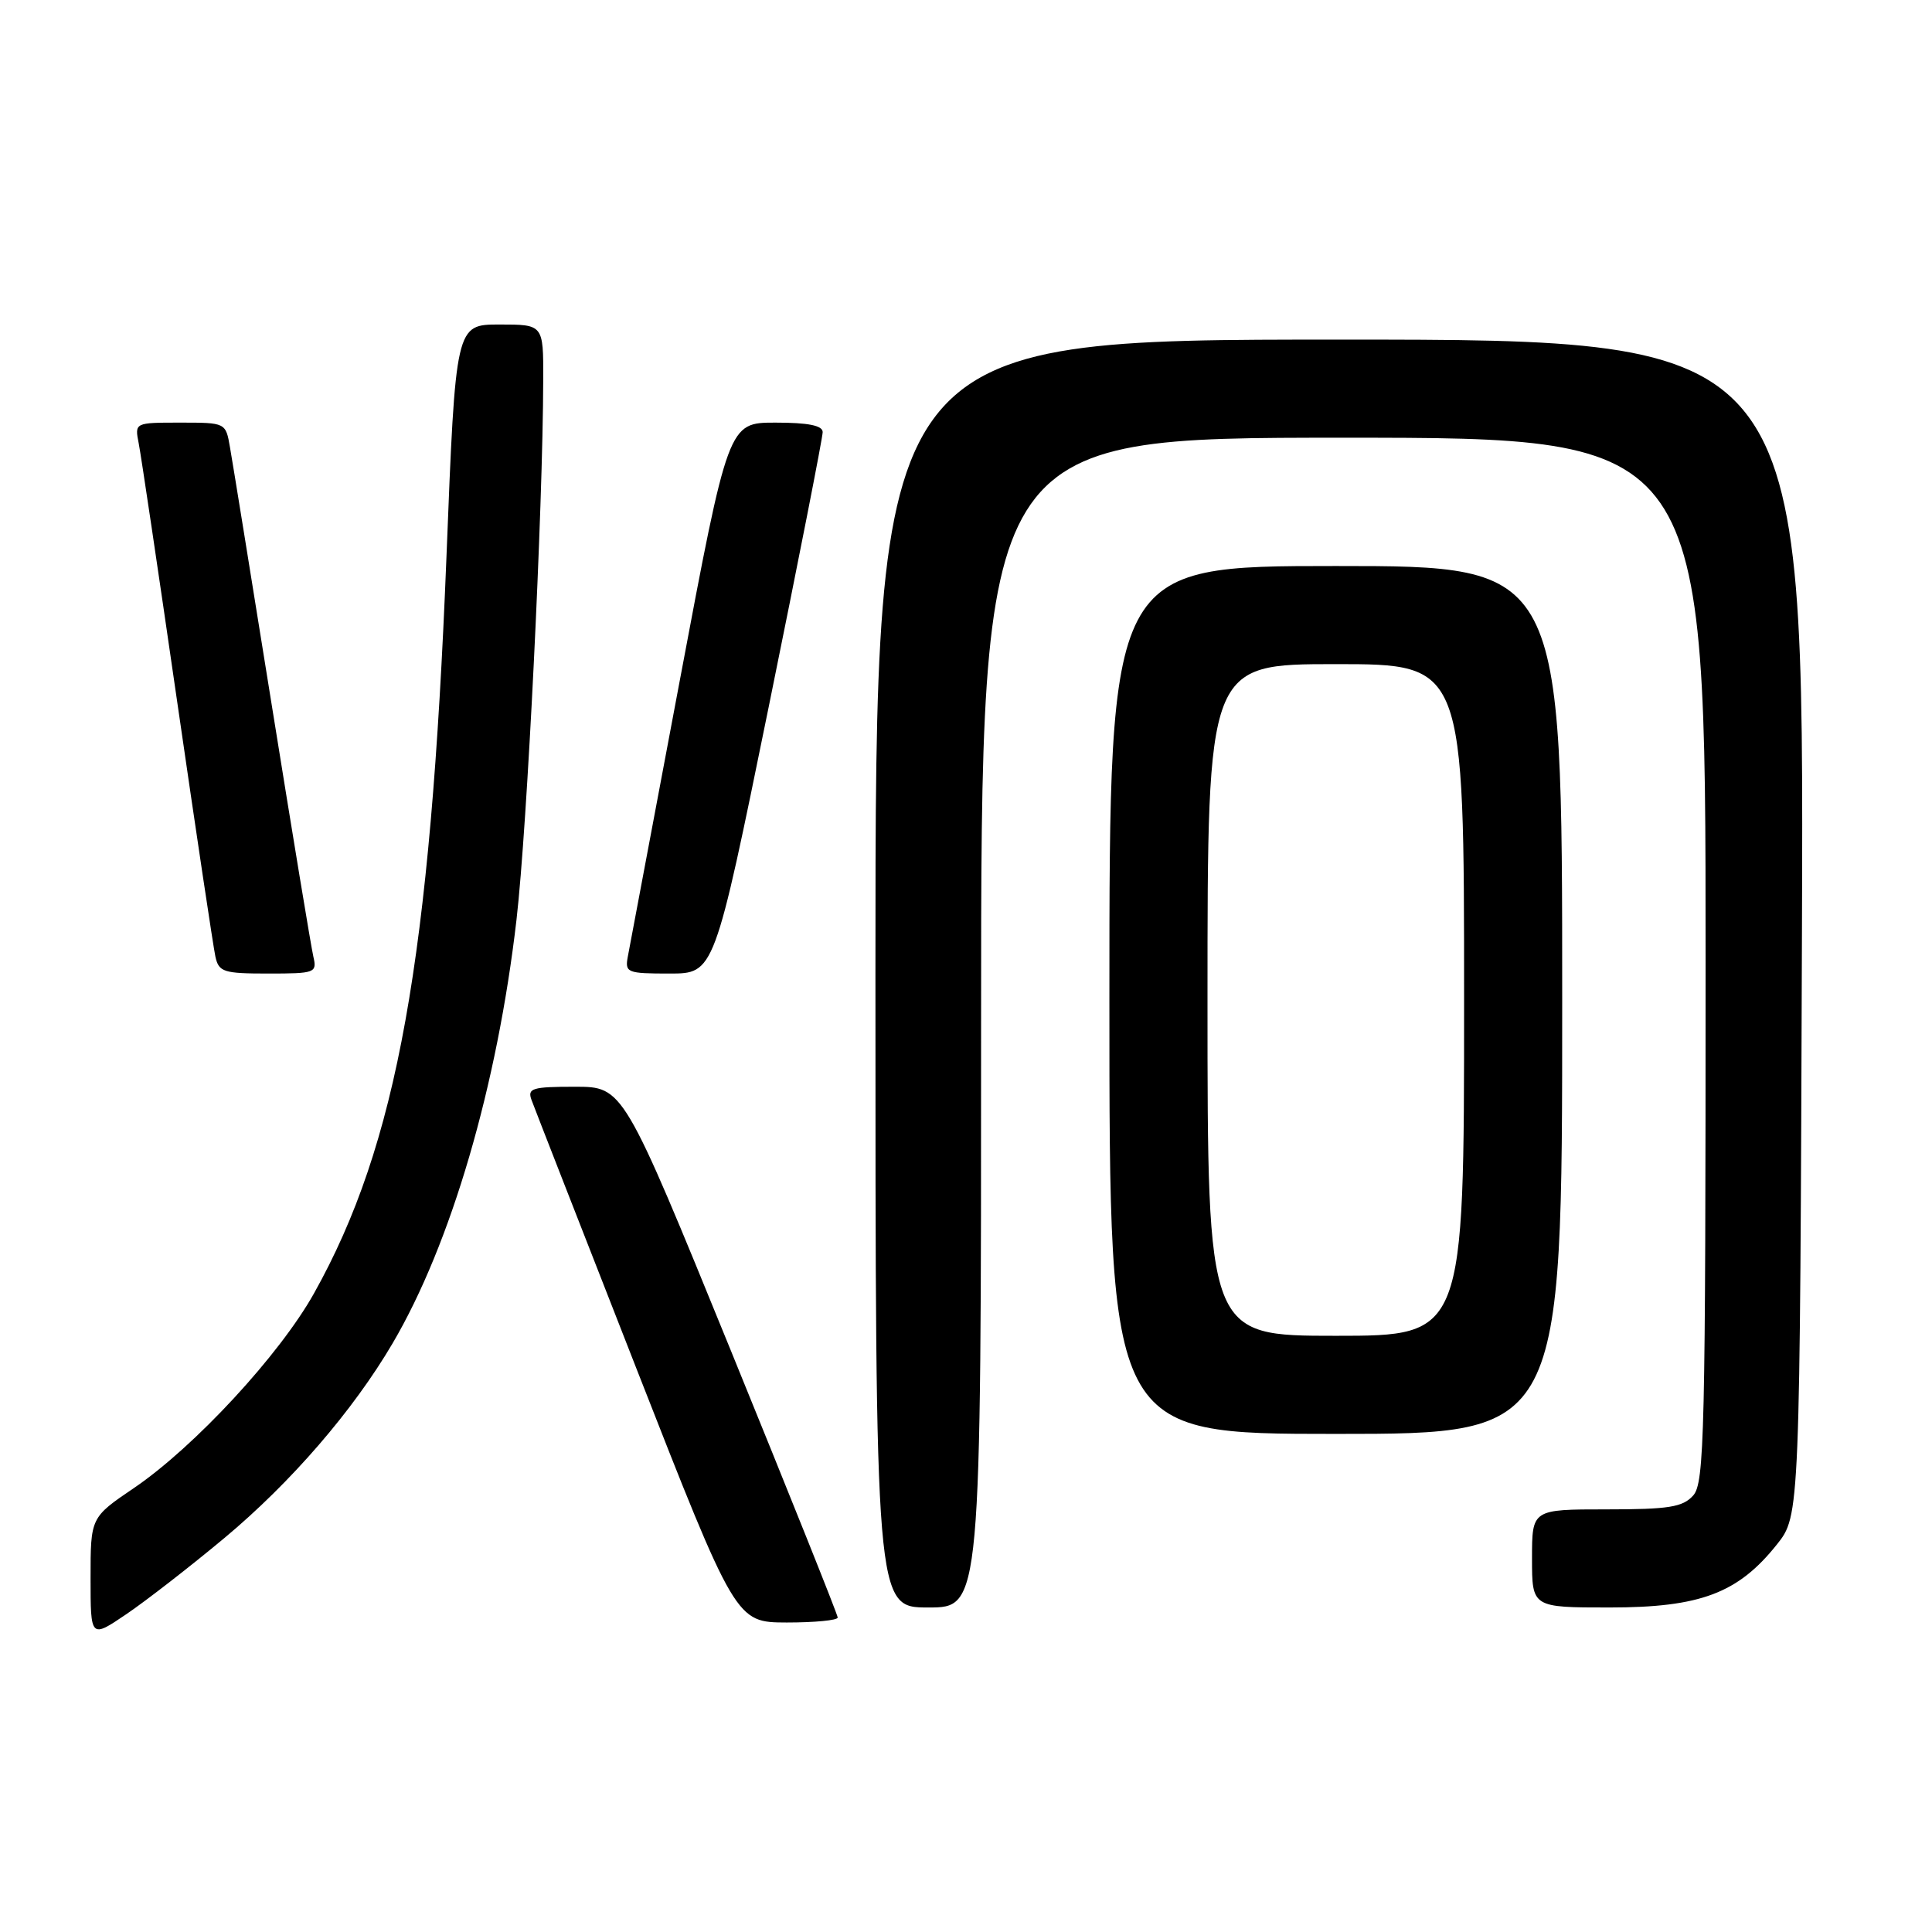 <?xml version="1.0" encoding="UTF-8" standalone="no"?>
<!DOCTYPE svg PUBLIC "-//W3C//DTD SVG 1.1//EN" "http://www.w3.org/Graphics/SVG/1.1/DTD/svg11.dtd" >
<svg xmlns="http://www.w3.org/2000/svg" xmlns:xlink="http://www.w3.org/1999/xlink" version="1.1" viewBox="0 0 256 256">
 <g >
 <path fill="currentColor"
d=" M 29.74 203.79 C 38.55 196.44 46.78 186.92 52.02 178.00 C 59.77 164.82 65.89 143.90 68.44 121.86 C 69.86 109.58 71.94 67.50 71.98 50.25 C 72.00 43.00 72.00 43.00 66.19 43.00 C 60.37 43.00 60.37 43.00 59.16 73.75 C 57.04 127.16 52.63 151.68 41.61 171.37 C 37.05 179.53 25.77 191.72 17.75 197.17 C 12.00 201.07 12.00 201.07 12.00 209.09 C 12.00 217.10 12.00 217.10 16.75 213.88 C 19.36 212.11 25.21 207.57 29.74 203.79 Z  M 111.00 214.33 C 111.00 213.96 104.60 197.99 96.79 178.83 C 82.58 144.00 82.58 144.00 76.18 144.00 C 70.51 144.00 69.86 144.20 70.43 145.75 C 70.78 146.71 77.02 162.68 84.29 181.24 C 97.50 214.97 97.50 214.97 104.25 214.99 C 107.96 214.99 111.00 214.70 111.00 214.33 Z  M 130.00 135.50 C 130.00 58.00 130.00 58.00 178.00 58.00 C 226.00 58.00 226.00 58.00 226.00 127.17 C 226.00 190.13 225.85 196.51 224.35 198.17 C 222.96 199.71 221.11 200.00 212.85 200.00 C 203.00 200.00 203.00 200.00 203.00 206.50 C 203.00 213.00 203.00 213.00 213.29 213.00 C 225.30 213.00 230.30 211.11 235.44 204.66 C 238.50 200.82 238.50 200.82 238.77 122.91 C 239.04 45.00 239.04 45.00 177.52 45.00 C 116.00 45.00 116.00 45.00 116.00 129.00 C 116.00 213.00 116.00 213.00 123.00 213.00 C 130.00 213.00 130.00 213.00 130.00 135.50 Z  M 207.00 132.50 C 207.00 75.00 207.00 75.00 177.00 75.00 C 147.00 75.00 147.00 75.00 147.00 132.50 C 147.00 190.00 147.00 190.00 177.00 190.00 C 207.00 190.00 207.00 190.00 207.00 132.50 Z  M 41.52 126.75 C 41.23 125.51 38.76 110.55 36.02 93.50 C 33.28 76.45 30.79 61.04 30.47 59.25 C 29.91 56.00 29.90 56.00 23.88 56.00 C 17.84 56.00 17.84 56.00 18.38 58.75 C 18.68 60.26 20.97 75.67 23.48 93.00 C 25.99 110.33 28.27 125.51 28.54 126.75 C 28.99 128.80 29.61 129.00 35.54 129.00 C 41.77 129.00 42.02 128.91 41.52 126.75 Z  M 101.84 93.75 C 105.79 74.36 109.02 57.94 109.01 57.25 C 109.00 56.38 107.08 56.00 102.75 56.00 C 96.50 56.00 96.50 56.00 90.06 90.25 C 86.52 109.09 83.43 125.51 83.19 126.75 C 82.79 128.88 83.09 129.00 88.71 129.00 C 94.65 129.00 94.65 129.00 101.84 93.75 Z  M 160.00 132.50 C 160.00 88.00 160.00 88.00 177.00 88.00 C 194.00 88.00 194.00 88.00 194.00 132.50 C 194.00 177.00 194.00 177.00 177.00 177.00 C 160.00 177.00 160.00 177.00 160.00 132.50 Z "/>
</g>
</svg>